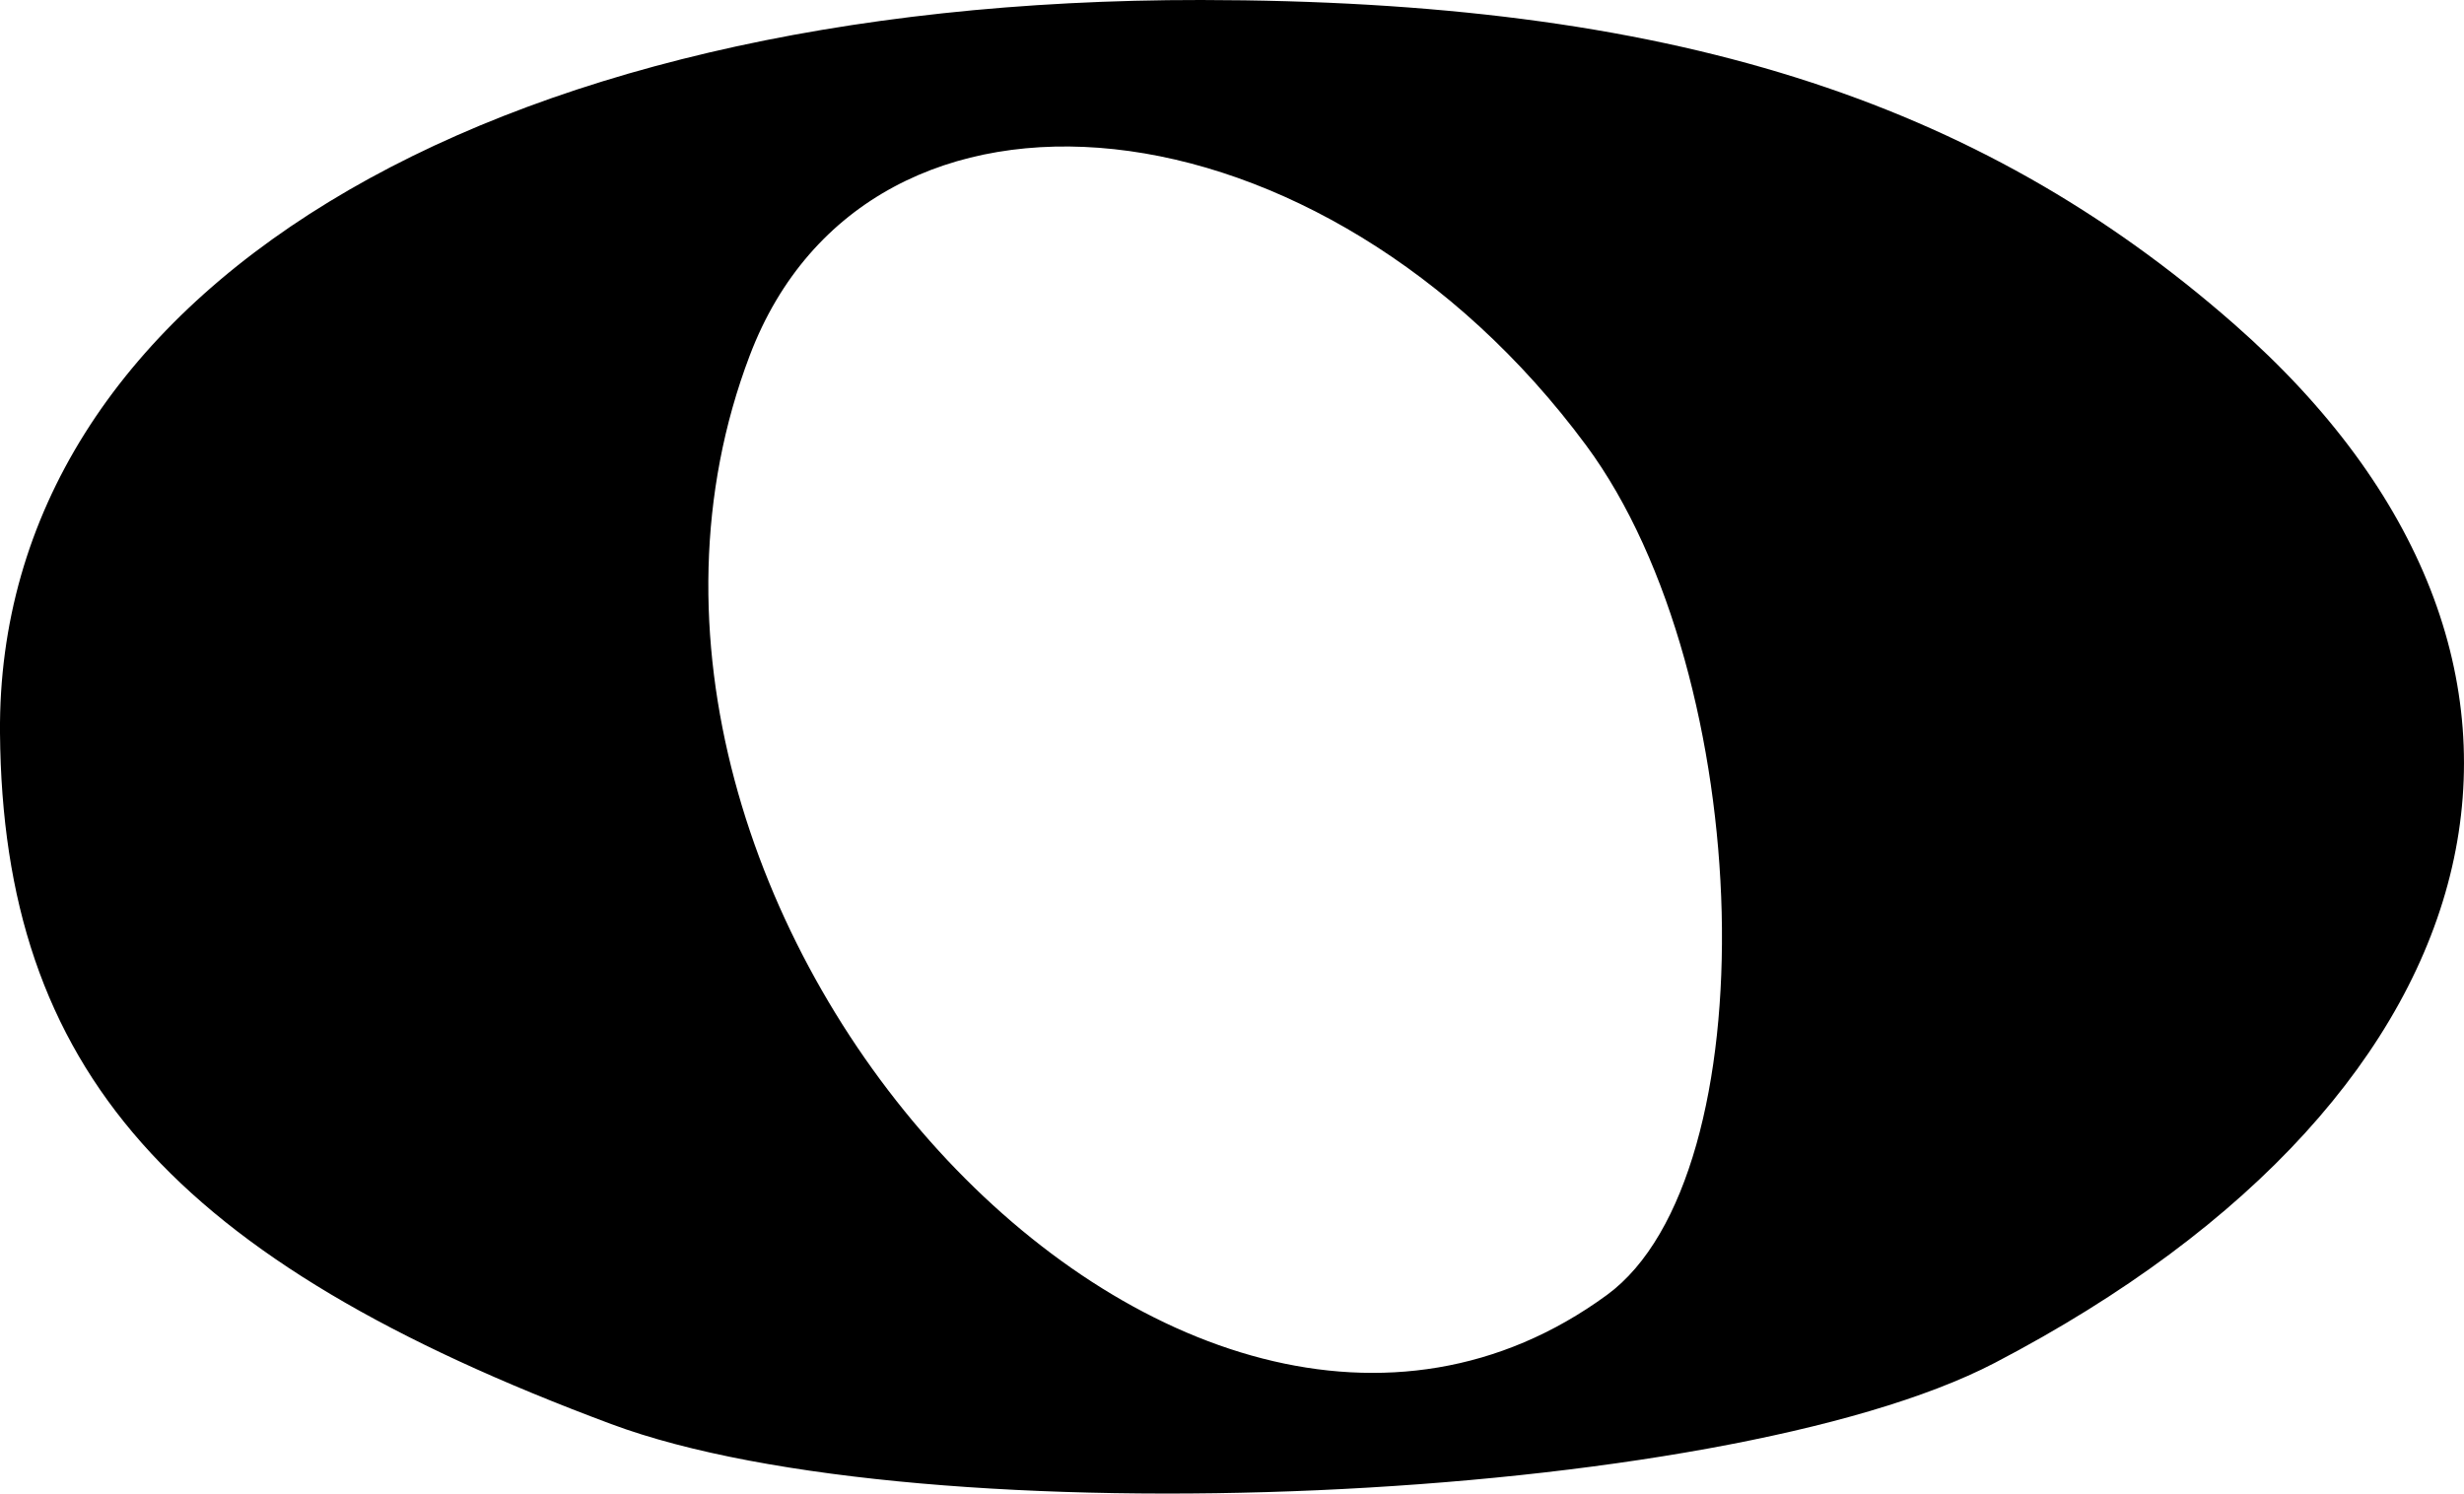 <?xml version="1.0" encoding="UTF-8" standalone="no"?>
<!-- Created with Inkscape (http://www.inkscape.org/) -->
<svg
   xmlns:dc="http://purl.org/dc/elements/1.1/"
   xmlns:cc="http://web.resource.org/cc/"
   xmlns:rdf="http://www.w3.org/1999/02/22-rdf-syntax-ns#"
   xmlns:svg="http://www.w3.org/2000/svg"
   xmlns="http://www.w3.org/2000/svg"
   xmlns:sodipodi="http://sodipodi.sourceforge.net/DTD/sodipodi-0.dtd"
   xmlns:inkscape="http://www.inkscape.org/namespaces/inkscape"
   width="41.164"
   height="24.954"
   id="svg2"
   sodipodi:version="0.32"
   inkscape:version="0.45.1"
   version="1.0"
   sodipodi:docbase="/home/yoda/UltraStar/sf/UltraStar-ng/themes/lima"
   sodipodi:docname="practice_note.svg"
   inkscape:output_extension="org.inkscape.output.svg.inkscape">
  <defs
     id="defs4" />
  <sodipodi:namedview
     id="base"
     pagecolor="#ffffff"
     bordercolor="#666666"
     borderopacity="1.0"
     inkscape:pageopacity="0.0"
     inkscape:pageshadow="2"
     inkscape:zoom="15.147714"
     inkscape:cx="20.582008"
     inkscape:cy="12.47713"
     inkscape:document-units="px"
     inkscape:current-layer="layer1"
     inkscape:window-width="794"
     inkscape:window-height="590"
     inkscape:window-x="0"
     inkscape:window-y="0" />
  <g
     inkscape:label="Calque 1"
     inkscape:groupmode="layer"
     id="layer1"
     transform="translate(-247.722,-621.154)">
    <path
       style="fill:#000000"
       d="M 257.932,644.947 C 250.593,642.211 247.769,639.017 247.722,633.401 C 247.662,626.076 255.748,621.142 267.791,621.154 C 275.566,621.163 280.736,622.786 285.05,626.573 C 291.401,632.15 289.729,639.397 281.047,643.925 C 276.499,646.296 263.136,646.887 257.932,644.947 z M 274.567,642.791 C 277.283,640.805 277.08,632.461 274.221,628.596 C 269.827,622.656 262.245,621.839 260.248,627.092 C 256.731,636.342 267.396,648.035 274.567,642.791 z "
       id="path2266" />
  </g>
</svg>
